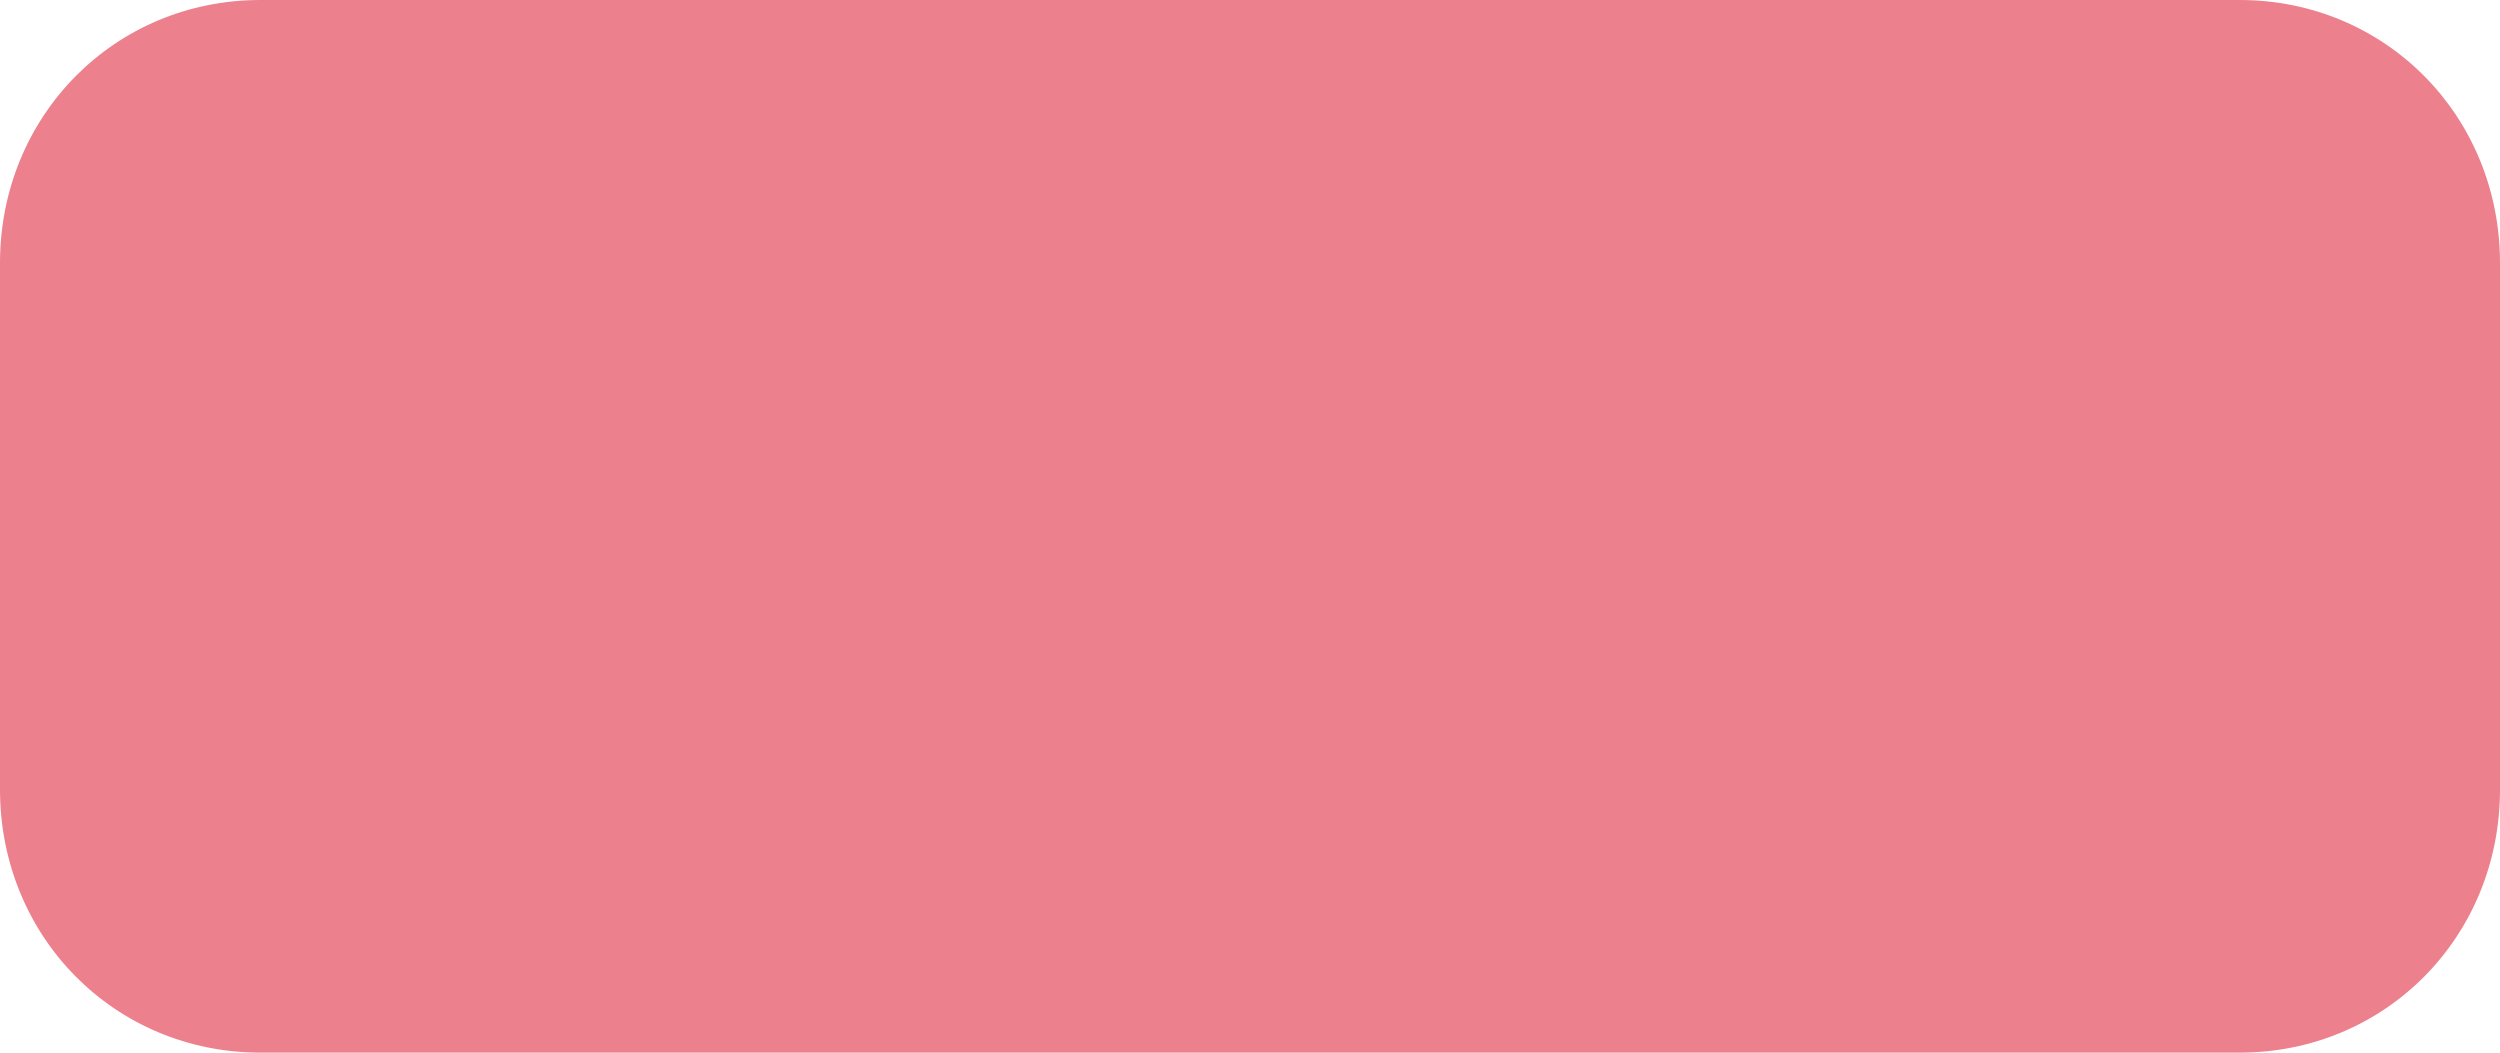 ﻿<?xml version="1.0" encoding="utf-8"?>
<svg version="1.1" xmlns:xlink="http://www.w3.org/1999/xlink" width="38px" height="16px" xmlns="http://www.w3.org/2000/svg">
  <g transform="matrix(1 0 0 1 -1026 -160 )">
    <path d="M 0 12  L 0 4  C 0 1.76  1.742 0  3.958 0  L 14.084 0  L 15.803 0  L 20.22 0  L 22.037 0  L 34.042 0  C 36.258 0  38 1.76  38 4  L 38 12  C 38 14.24  36.258 16  34.042 16  L 22.037 16  L 18.422 16  L 17.699 16  L 3.958 16  C 1.742 16  0 14.24  0 12  Z " fill-rule="nonzero" fill="#ec808d" stroke="none" transform="matrix(1 0 0 1 1026 160 )" />
  </g>
</svg>
